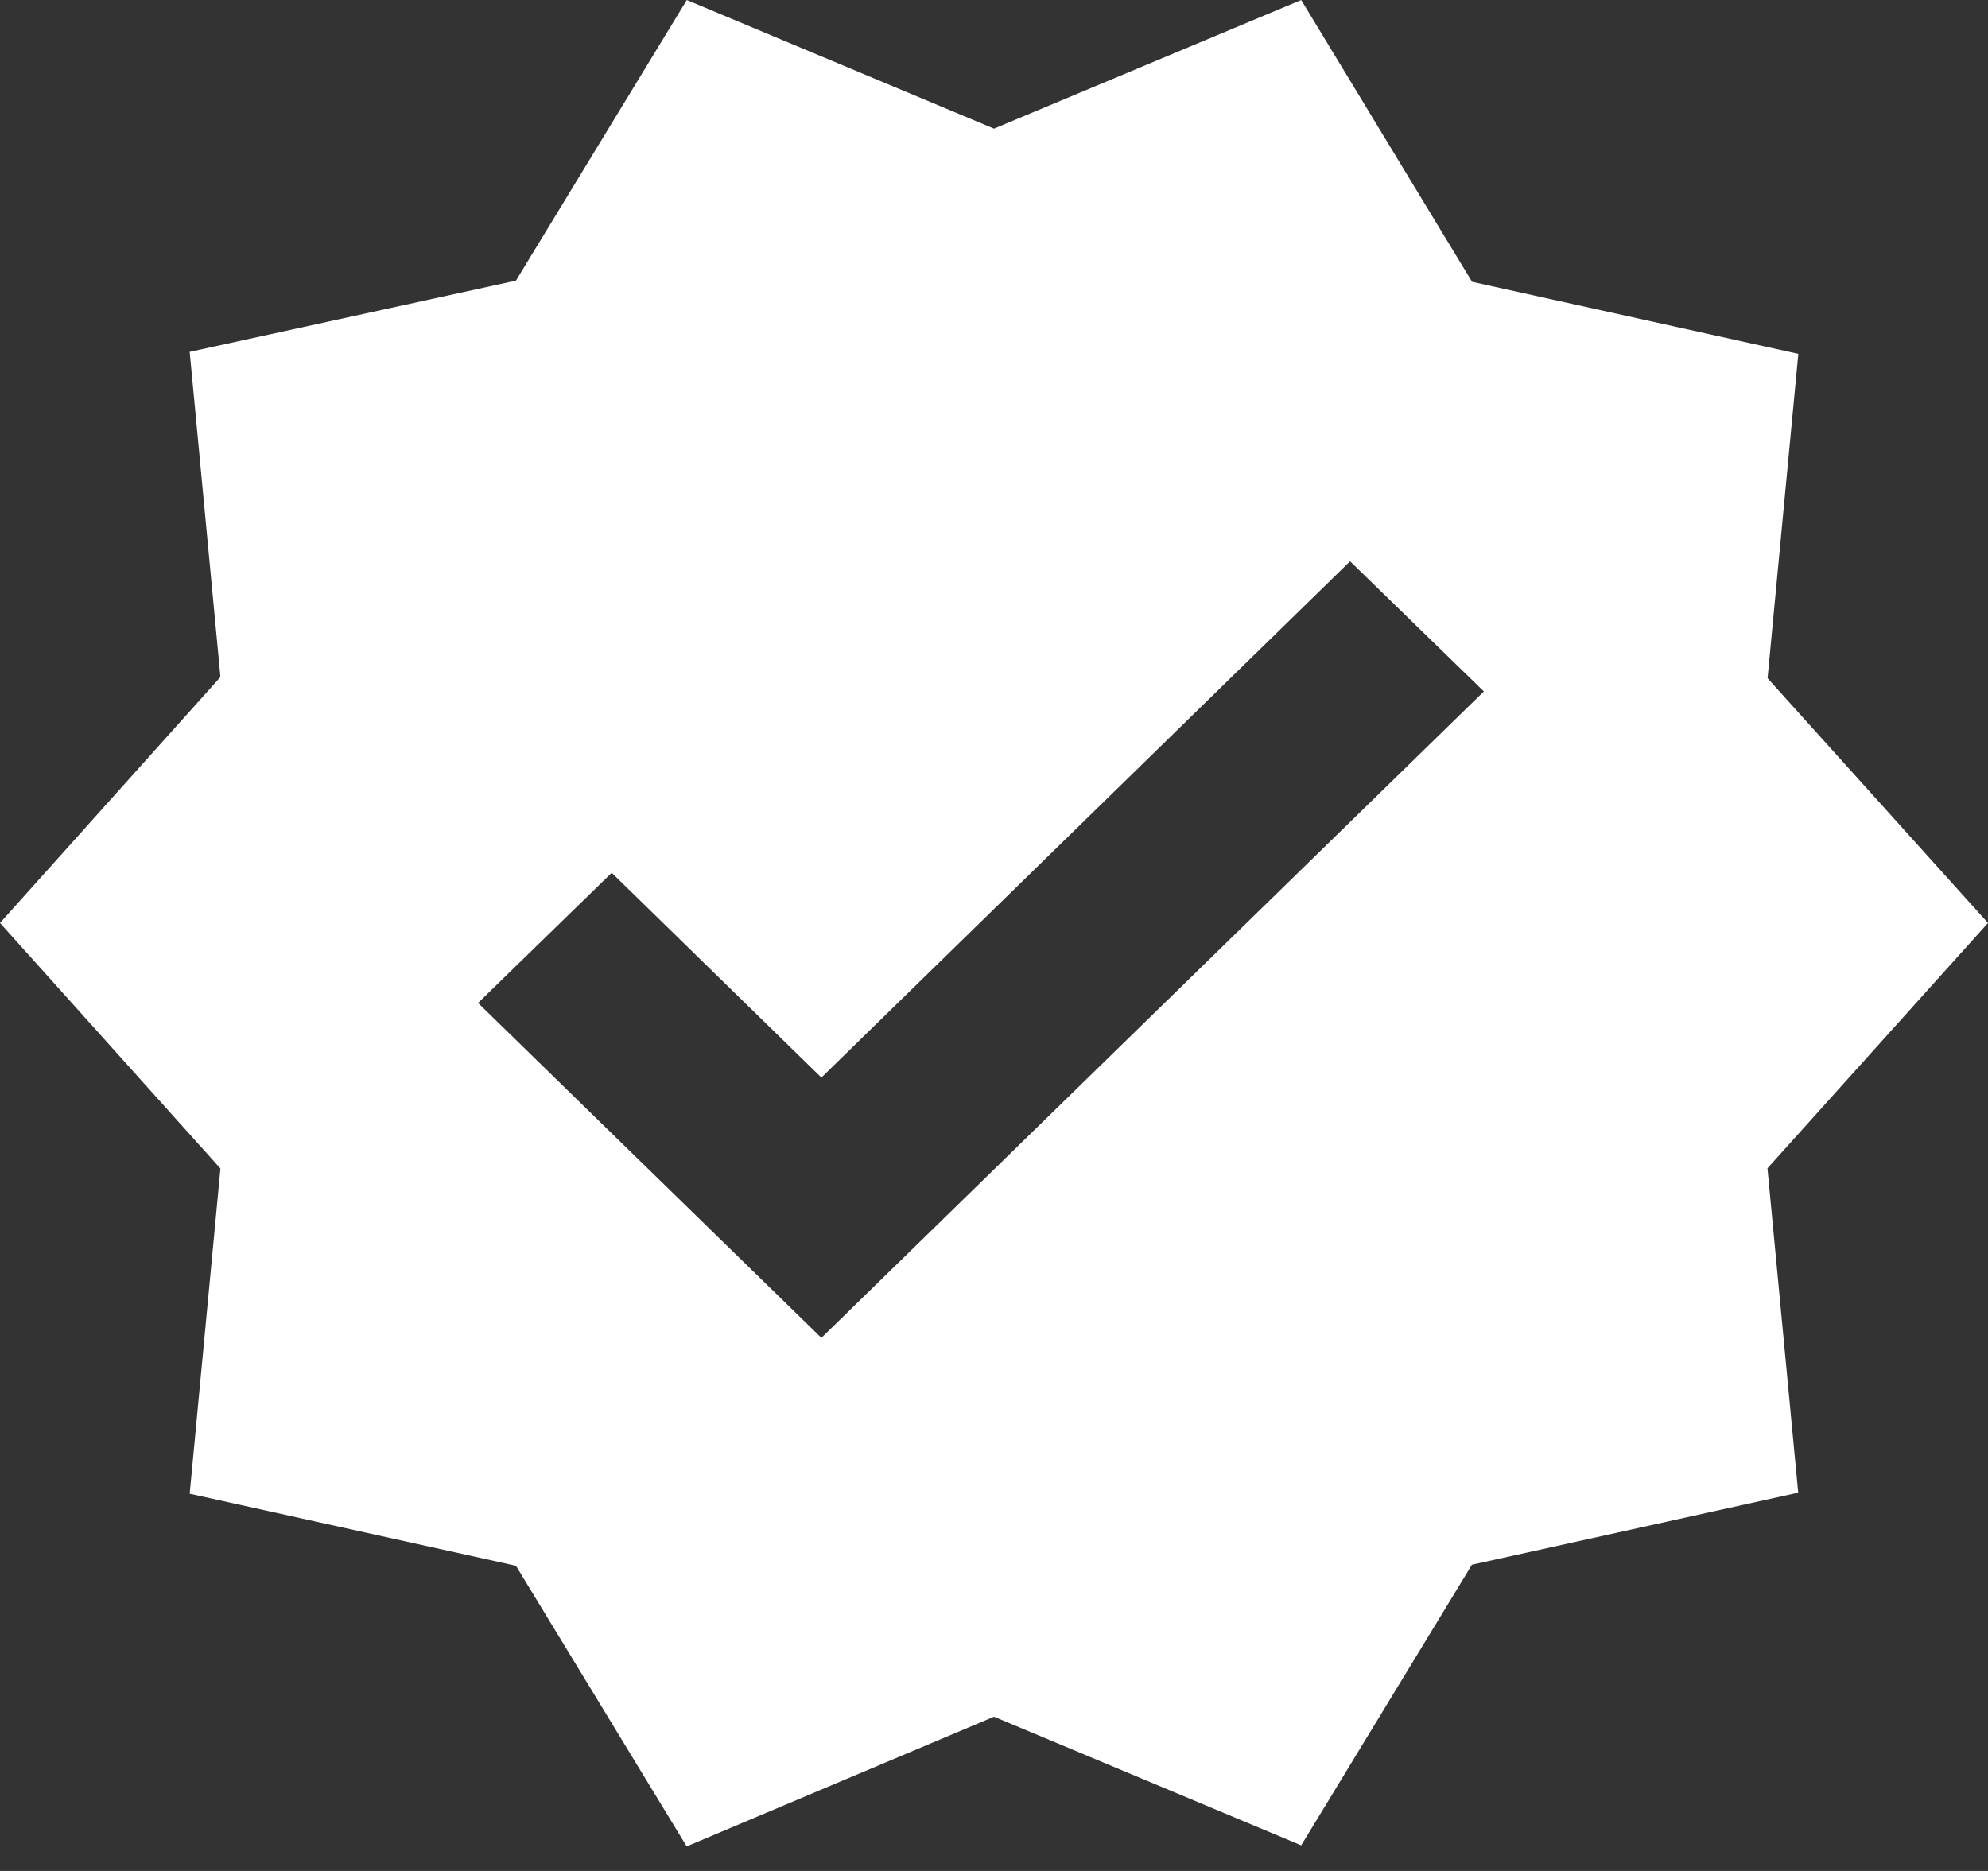 <svg width="17" height="16" viewBox="0 0 17 16" fill="none" xmlns="http://www.w3.org/2000/svg">
<rect x="0" y="0" width="17" height="16" fill="#333333" stroke="none"/>
<path d="M17 7.893L15.115 5.8L15.378 3.026L12.588 2.41L11.127 0L8.5 1.1L5.873 0L4.412 2.4L1.622 3.009L1.885 5.79L0 7.893L1.885 9.993L1.622 12.774L4.412 13.39L5.872 15.79L8.5 14.681L11.127 15.781L12.587 13.381L15.377 12.765L15.114 9.991L17 7.893ZM7.024 11.441L4.088 8.577L5.231 7.464L7.024 9.215L11.545 4.8L12.689 5.913L7.024 11.441Z" fill="white"/>
</svg>
